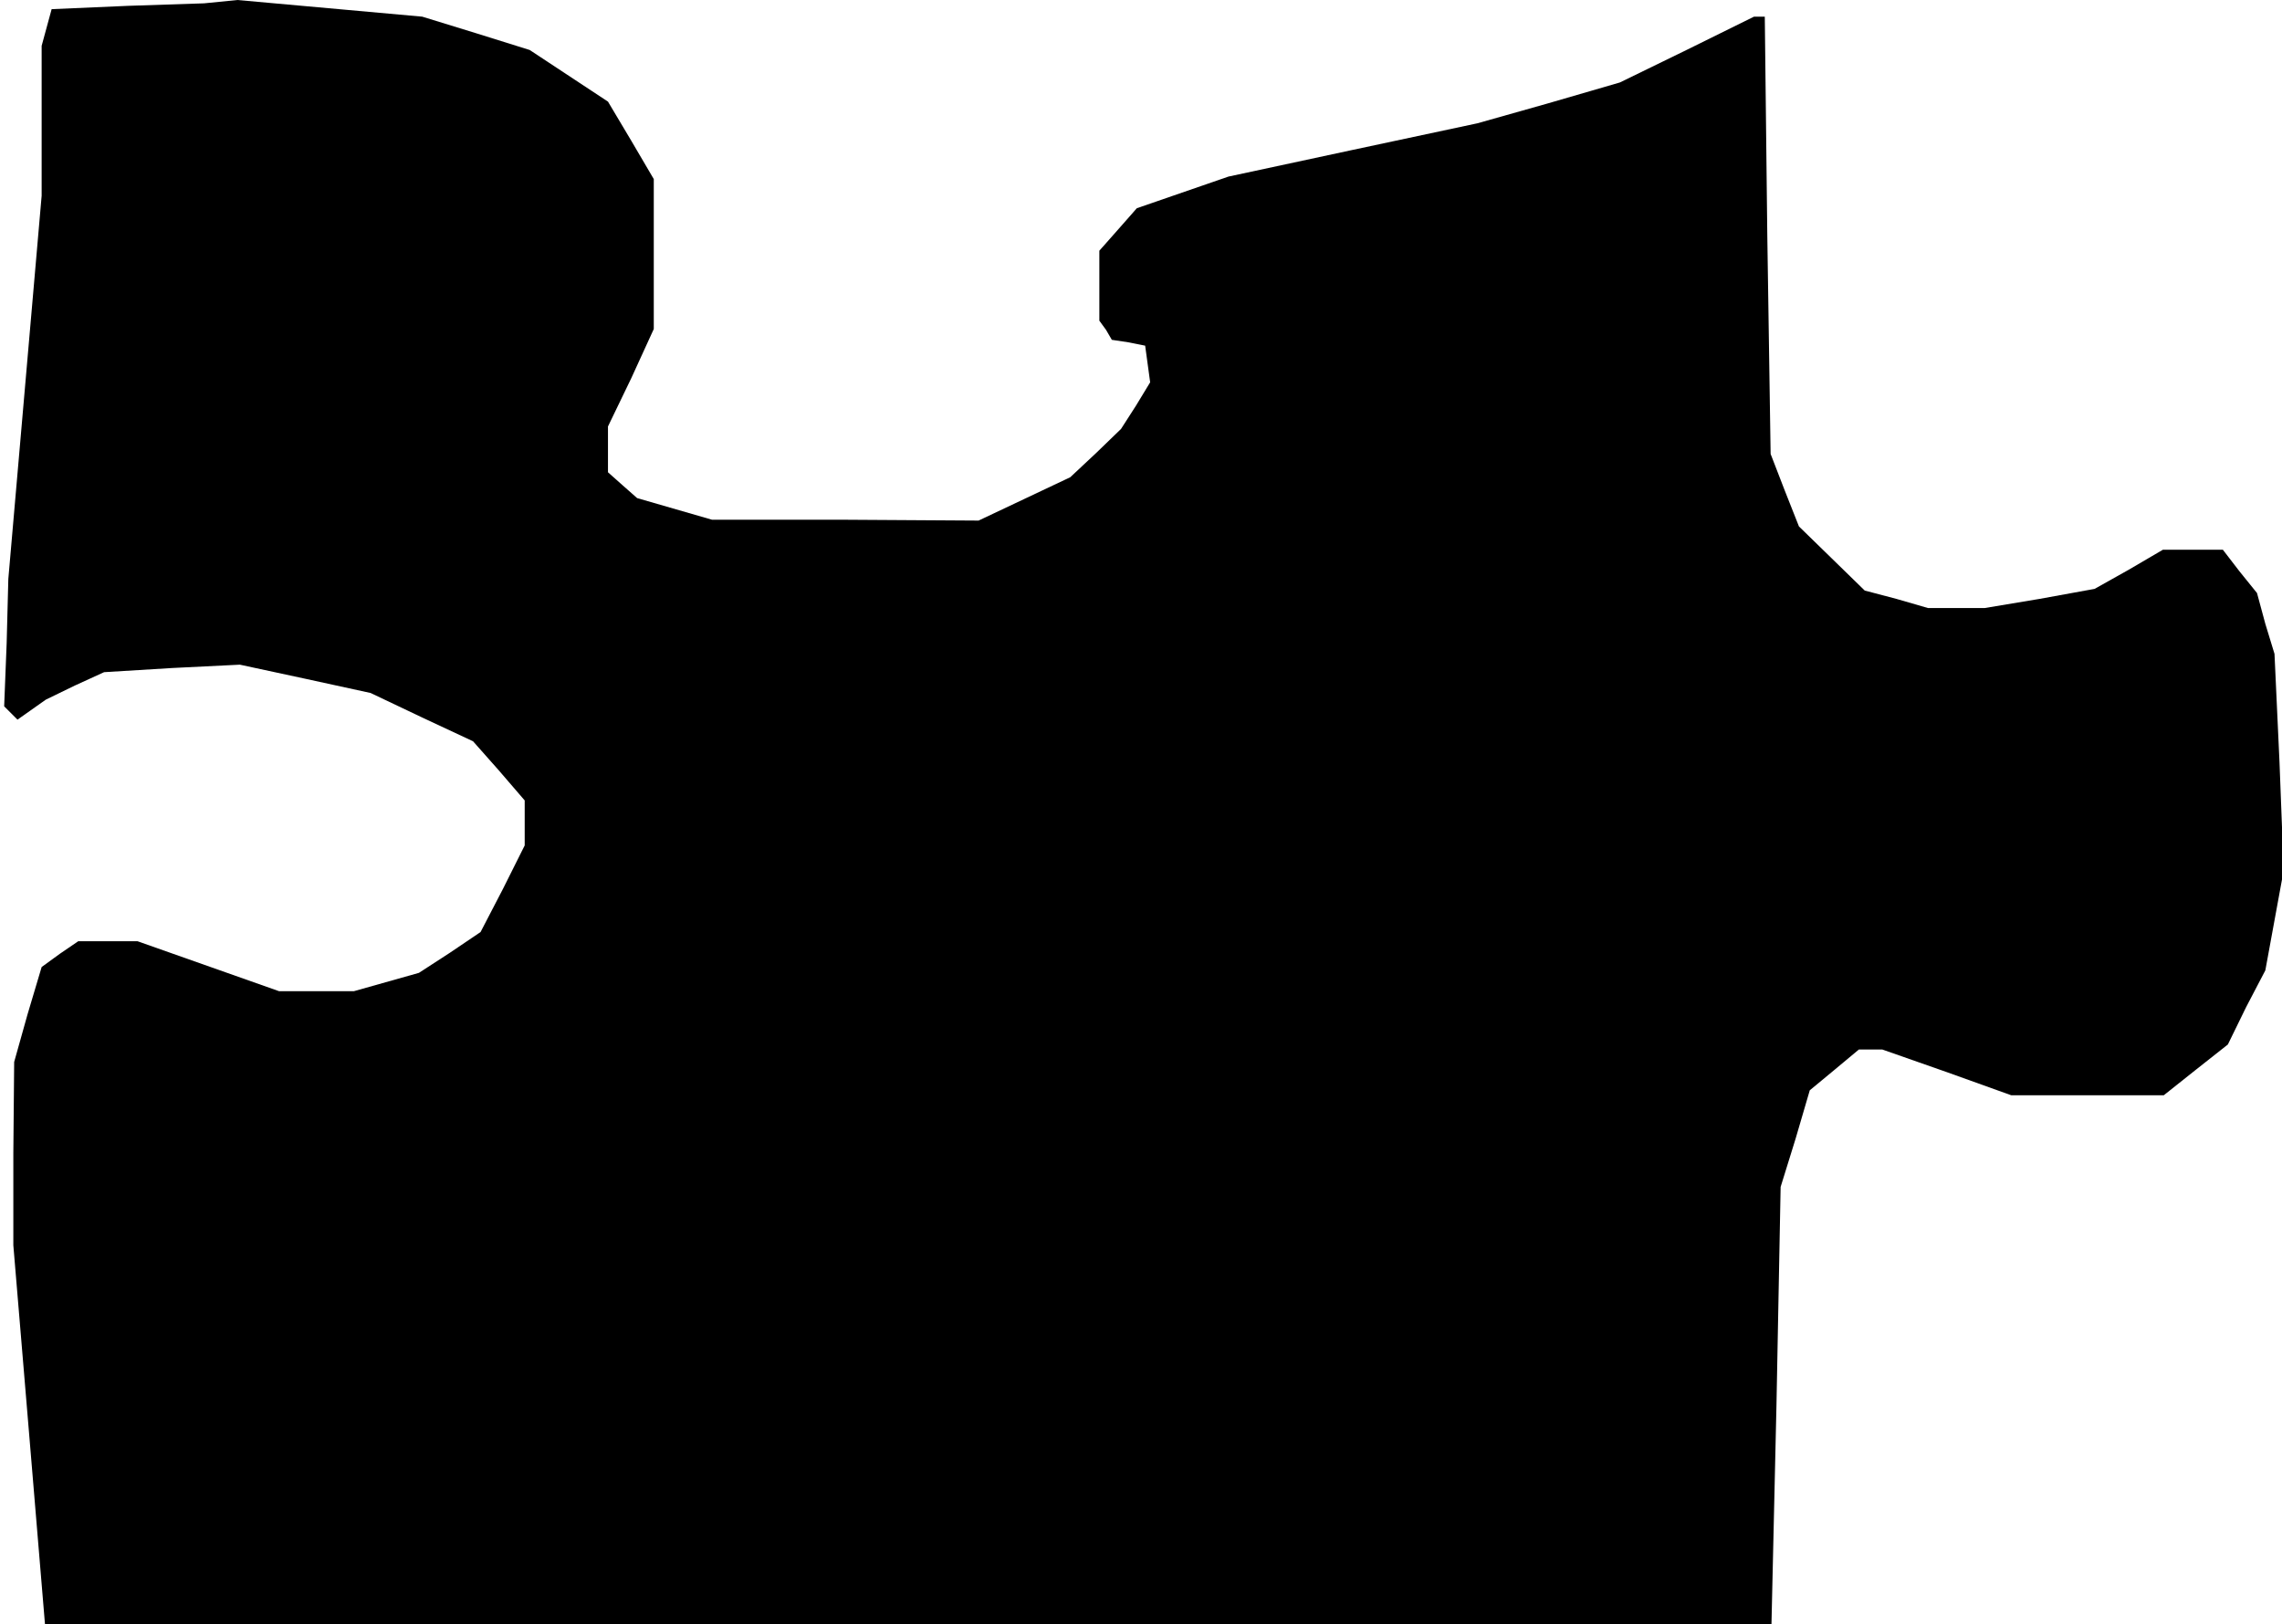 <?xml version="1.0" standalone="no"?>
<!DOCTYPE svg PUBLIC "-//W3C//DTD SVG 20010904//EN"
 "http://www.w3.org/TR/2001/REC-SVG-20010904/DTD/svg10.dtd">
<svg version="1.0" xmlns="http://www.w3.org/2000/svg"
 width="274pt" height="195pt" viewBox="0 0 274 195"
 preserveAspectRatio="xMidYMid meet">
<g transform="translate(0,195) scale(0.1,-0.1)"
fill="#000000" stroke="none">
<path d="M154 1943 l-92 -4 -6 -22 -6 -22 0 -90 0 -90 -20 -230 -20 -230 -2
-77 -3 -76 8 -8 8 -8 17 12 17 12 35 17 35 16 82 5 81 4 79 -17 78 -17 61 -29
62 -29 31 -35 31 -36 0 -27 0 -27 -26 -52 -27 -52 -37 -25 -37 -24 -39 -11
-39 -11 -45 0 -45 0 -85 30 -85 30 -35 0 -36 0 -22 -15 -22 -16 -17 -57 -16
-57 -1 -110 0 -110 19 -227 19 -228 1037 0 1036 0 6 263 5 262 18 58 17 58 29
24 30 25 14 0 14 0 77 -27 78 -28 92 0 91 0 39 31 38 30 22 45 23 44 11 60 11
60 -5 130 -6 130 -11 36 -10 37 -21 26 -20 26 -36 0 -36 0 -41 -24 -41 -23
-66 -12 -66 -11 -34 0 -34 0 -38 11 -38 10 -40 39 -39 38 -17 43 -17 44 -4
263 -3 262 -7 0 -6 0 -81 -40 -80 -39 -86 -25 -85 -24 -150 -32 -149 -32 -55
-19 -55 -19 -22 -25 -23 -26 0 -42 0 -42 8 -11 7 -12 20 -3 20 -4 3 -22 3 -22
-17 -28 -18 -28 -30 -29 -31 -29 -55 -26 -55 -26 -160 1 -160 0 -45 13 -45 13
-17 15 -18 16 0 27 0 28 28 58 27 59 0 90 0 90 -27 46 -28 47 -47 31 -47 31
-64 20 -65 20 -111 10 -111 10 -20 -2 -20 -2 -91 -3z"/>
</g>
</svg>
